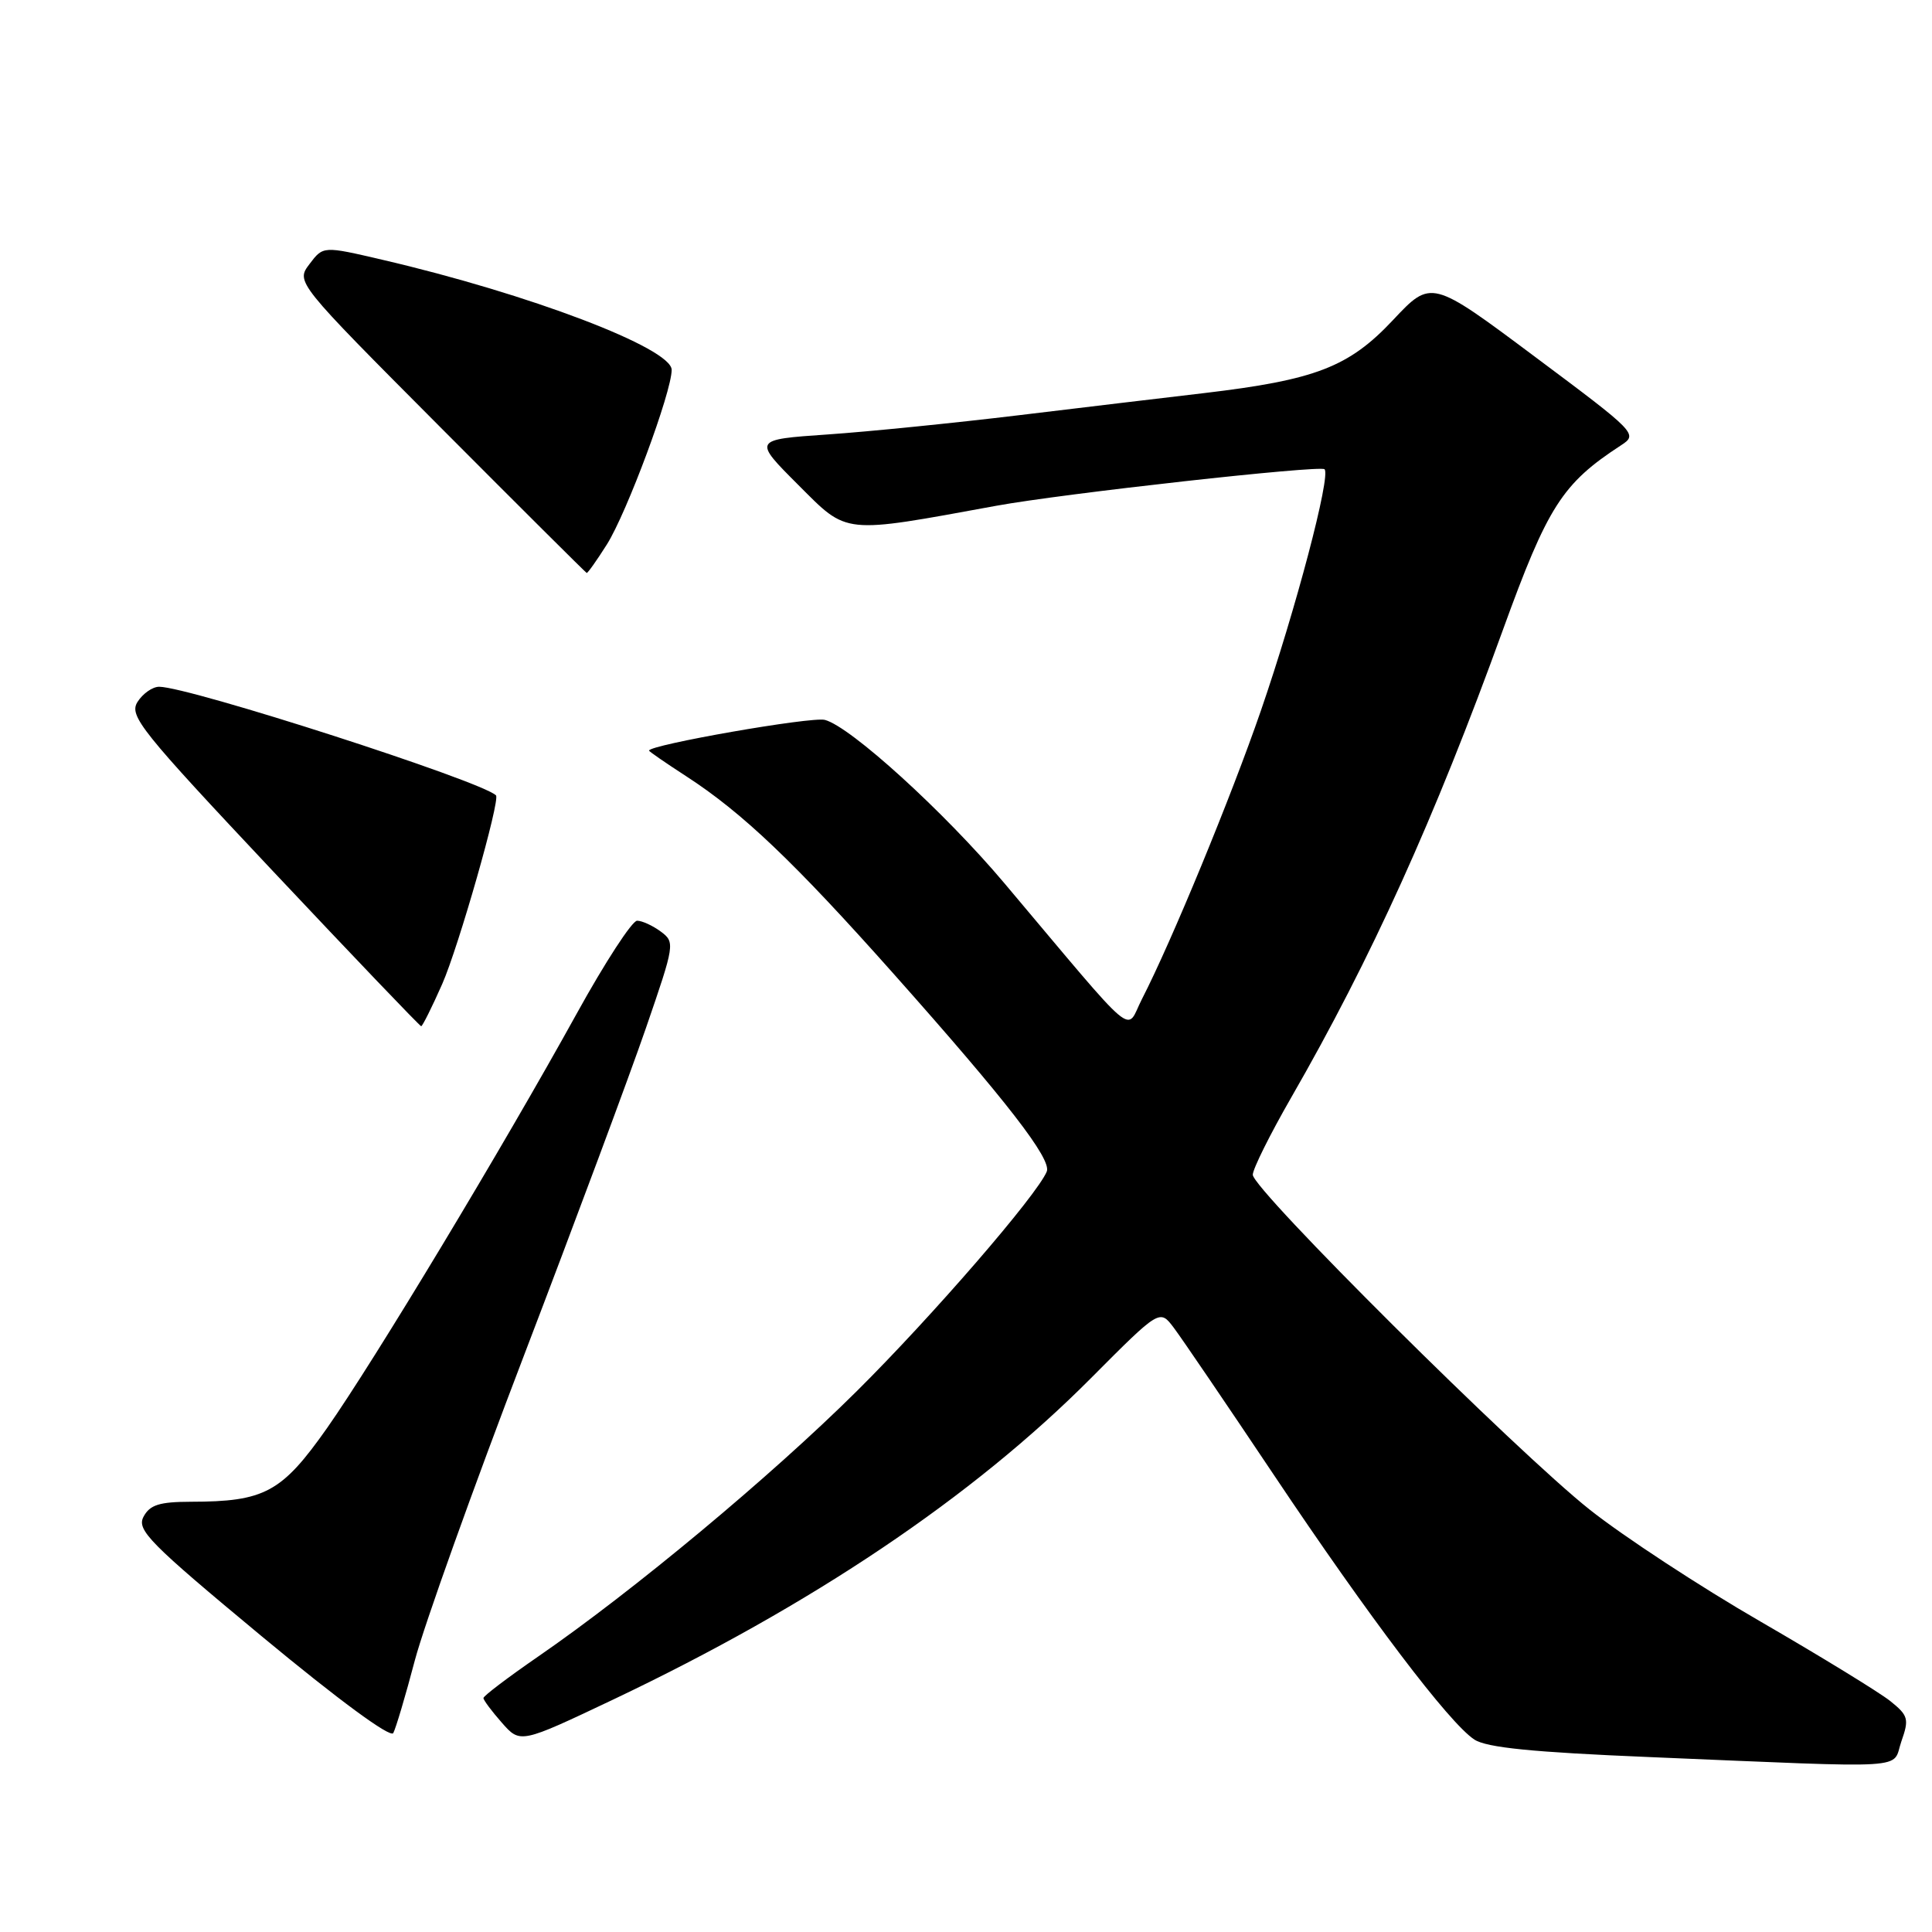 <?xml version="1.0" encoding="UTF-8" standalone="no"?>
<!DOCTYPE svg PUBLIC "-//W3C//DTD SVG 1.1//EN" "http://www.w3.org/Graphics/SVG/1.1/DTD/svg11.dtd" >
<svg xmlns="http://www.w3.org/2000/svg" xmlns:xlink="http://www.w3.org/1999/xlink" version="1.1" viewBox="0 0 256 256">
 <g >
 <path fill="currentColor"
d=" M 251.94 230.75 C 252.99 227.77 252.86 227.32 250.46 225.39 C 249.01 224.24 241.30 219.51 233.32 214.89 C 225.33 210.28 215.13 203.59 210.65 200.04 C 200.93 192.33 166.00 157.61 166.00 155.66 C 166.00 154.90 168.29 150.30 171.09 145.43 C 181.68 127.03 190.06 108.54 199.13 83.50 C 205.09 67.07 206.99 64.09 214.80 59.00 C 217.06 57.53 216.86 57.33 203.37 47.26 C 189.65 37.01 189.65 37.01 184.57 42.42 C 178.73 48.64 174.32 50.34 159.53 52.09 C 154.56 52.67 143.53 53.99 135.00 55.02 C 126.47 56.05 115.06 57.20 109.64 57.57 C 99.77 58.25 99.77 58.25 105.80 64.28 C 112.38 70.86 111.50 70.77 132.00 67.02 C 140.84 65.40 174.94 61.61 175.51 62.18 C 176.37 63.04 171.68 80.81 167.07 94.18 C 163.12 105.63 155.22 124.79 151.32 132.37 C 149.07 136.74 151.21 138.54 133.06 117.00 C 125.12 107.58 112.70 96.28 109.30 95.39 C 107.55 94.93 86.00 98.70 86.00 99.46 C 86.00 99.57 88.20 101.09 90.90 102.84 C 98.37 107.68 105.22 114.20 118.44 129.07 C 133.45 145.95 139.38 153.61 138.70 155.24 C 137.39 158.39 123.49 174.45 113.50 184.36 C 102.13 195.64 83.88 210.84 71.28 219.52 C 67.31 222.26 64.06 224.72 64.06 225.00 C 64.06 225.28 65.16 226.75 66.50 228.27 C 68.94 231.04 68.94 231.04 81.23 225.21 C 107.56 212.70 128.92 198.34 144.58 182.59 C 153.67 173.46 153.67 173.46 155.53 175.93 C 156.55 177.28 162.50 186.03 168.75 195.37 C 181.44 214.34 192.03 228.32 195.36 230.50 C 196.99 231.57 203.10 232.18 218.54 232.82 C 254.01 234.30 250.63 234.51 251.94 230.75 Z  M 54.97 220.00 C 56.21 215.32 62.73 197.10 69.47 179.50 C 76.20 161.90 83.46 142.41 85.60 136.19 C 89.41 125.13 89.46 124.85 87.56 123.44 C 86.49 122.65 85.08 122.00 84.42 122.00 C 83.76 122.00 80.17 127.51 76.45 134.25 C 66.57 152.14 49.58 180.33 43.34 189.22 C 37.33 197.76 35.07 198.98 25.29 198.99 C 21.12 199.00 19.86 199.40 19.02 200.97 C 18.08 202.73 19.78 204.45 34.73 216.86 C 44.85 225.25 51.74 230.32 52.11 229.64 C 52.45 229.01 53.74 224.68 54.97 220.00 Z  M 58.59 130.40 C 60.75 125.51 66.32 105.98 65.72 105.39 C 63.79 103.49 25.04 91.00 21.09 91.00 C 20.20 91.00 18.92 91.91 18.22 93.01 C 17.07 94.85 18.61 96.77 36.23 115.50 C 46.83 126.76 55.64 135.98 55.81 135.98 C 55.97 135.99 57.23 133.48 58.59 130.40 Z  M 80.41 72.15 C 83.06 67.95 89.00 51.95 89.00 49.01 C 89.00 46.13 70.11 38.94 50.66 34.42 C 42.82 32.59 42.82 32.59 41.01 34.99 C 39.20 37.38 39.20 37.38 58.35 56.61 C 68.88 67.18 77.61 75.87 77.74 75.92 C 77.87 75.96 79.07 74.27 80.41 72.15 Z "/>
</g>
</svg>
